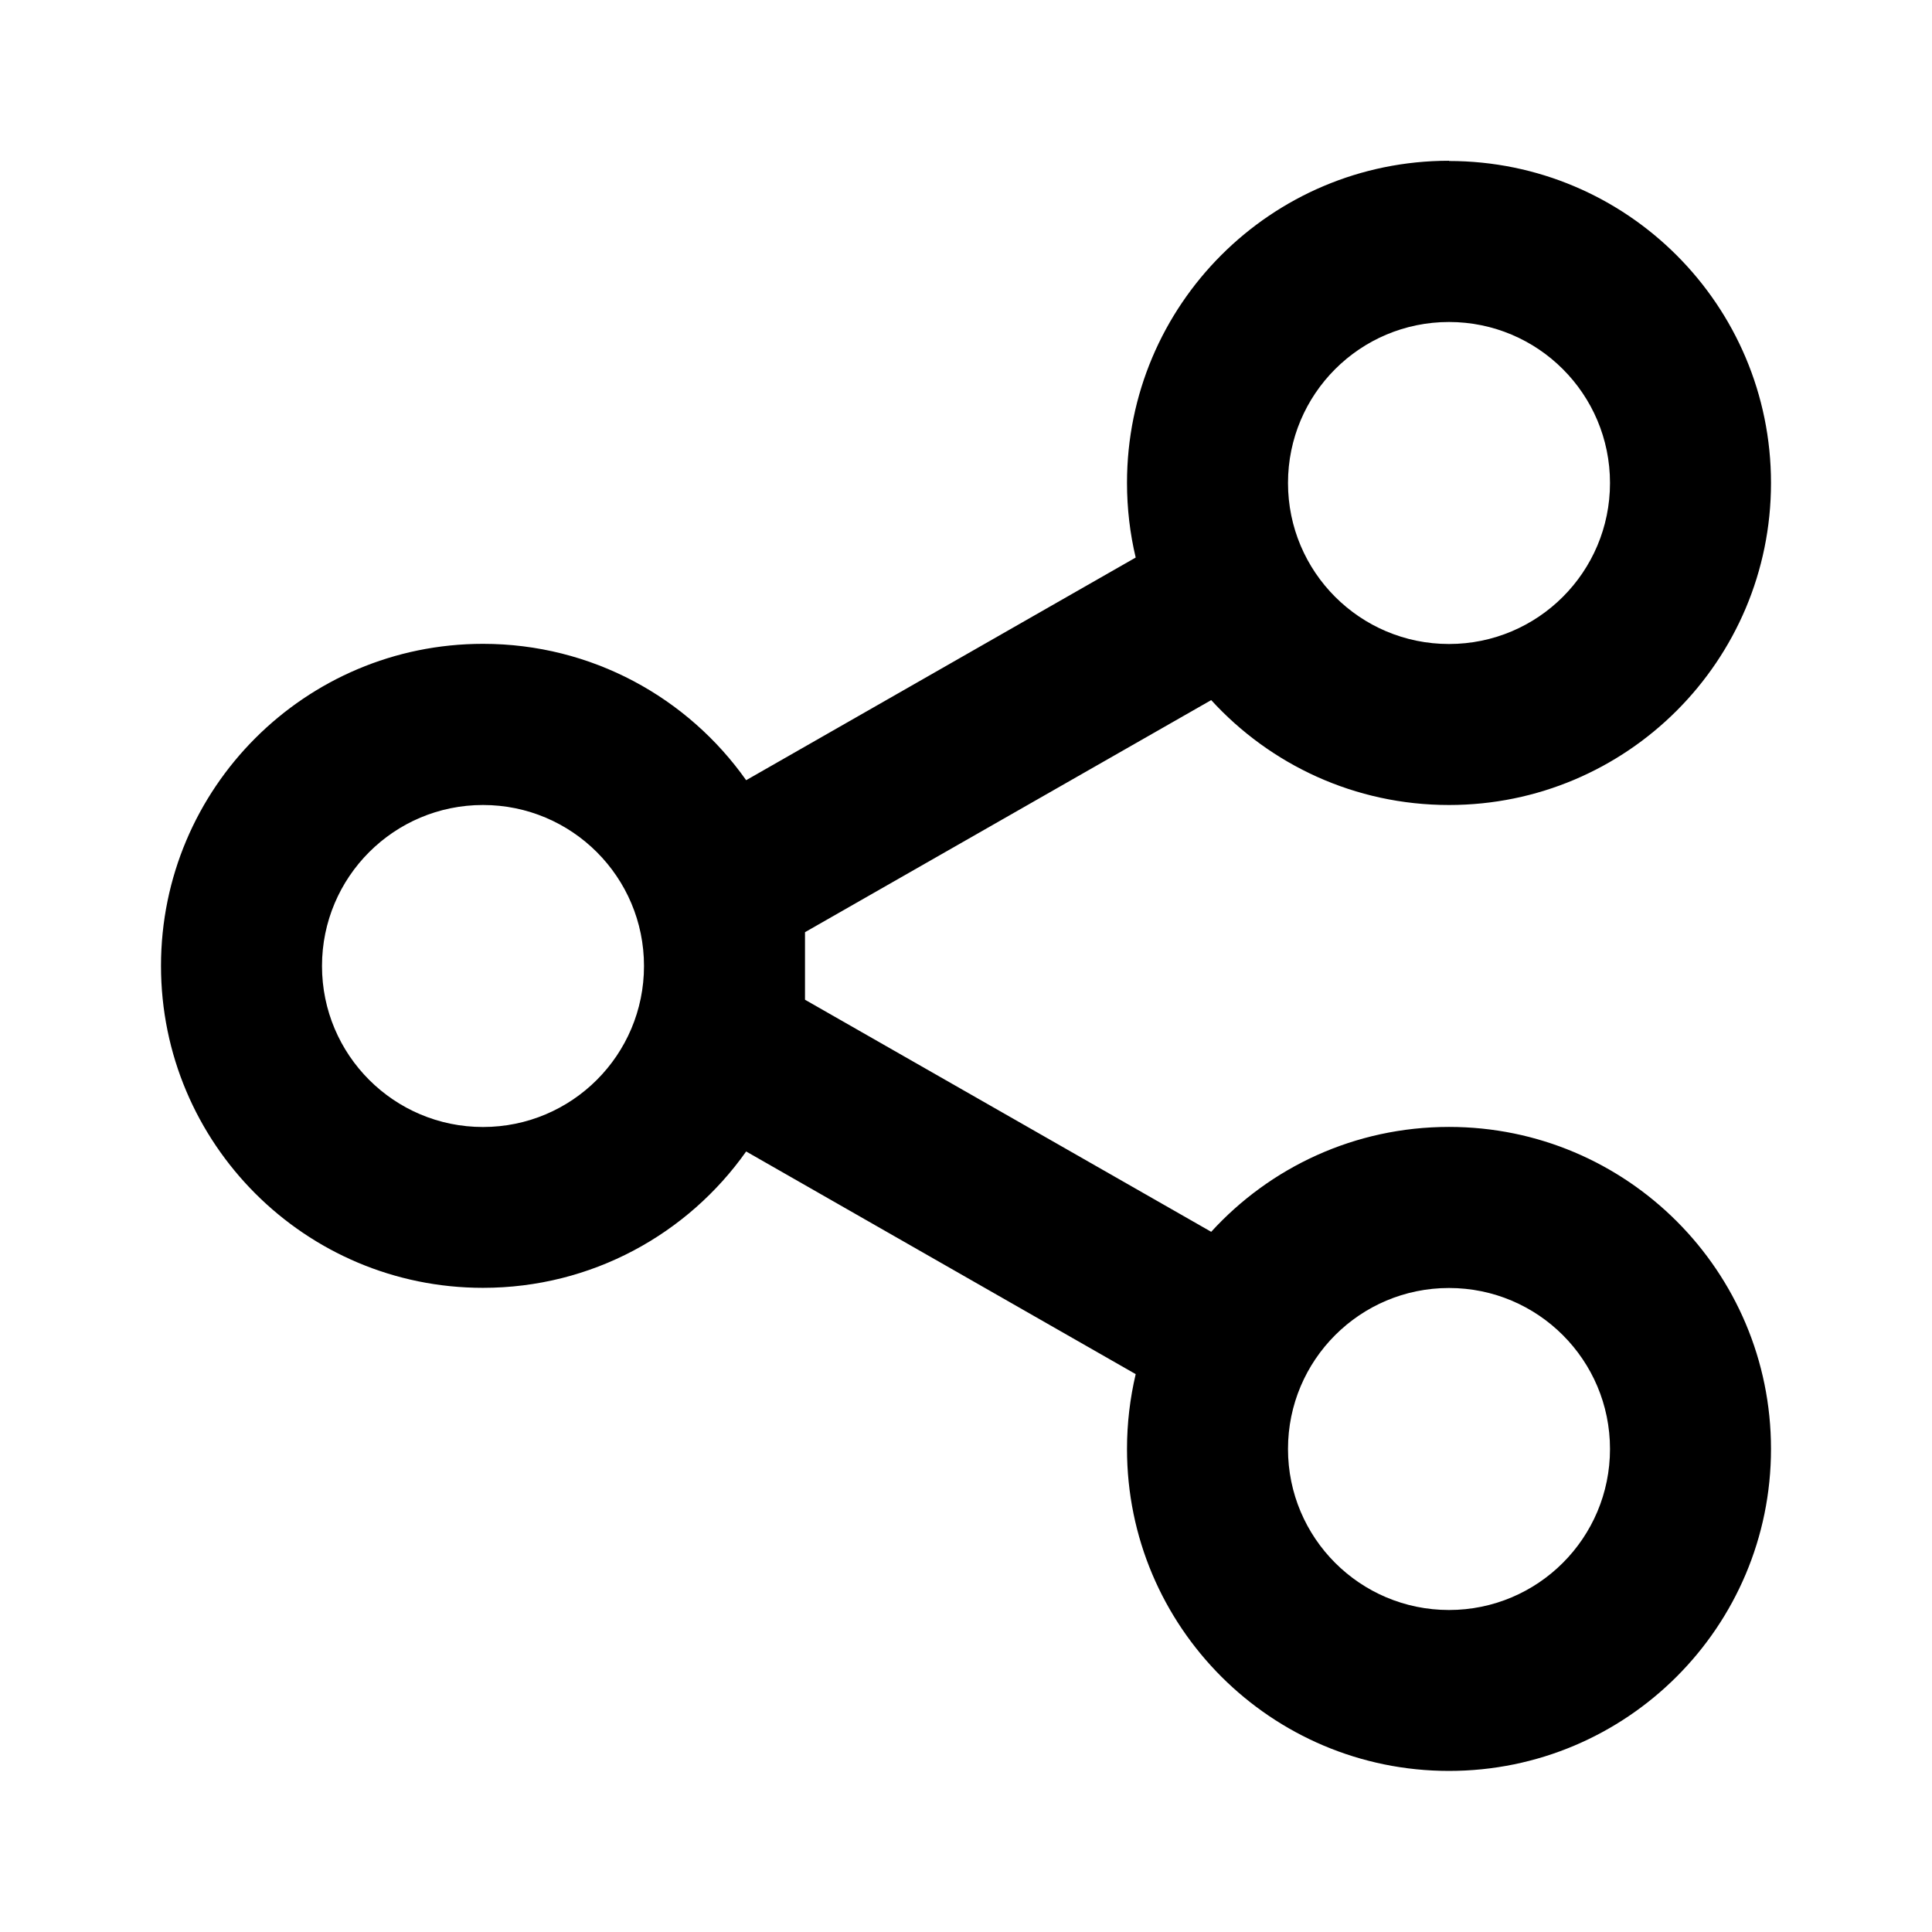 <svg height="24" viewBox="0 0 24 24" width="24" xmlns="http://www.w3.org/2000/svg"><path d="m18 2c2.209 0 4 1.791 4 4s-1.791 4-4 4c-1.17 0-2.222-.502-2.954-1.303l-5.046 2.883v.839l5.046 2.883c.731-.801 1.784-1.303 2.954-1.303 2.209 0 4 1.791 4 4s-1.791 4-4 4-4-1.791-4-4c0-.32.038-.631.108-.929l-4.839-2.766c-.724 1.025-1.919 1.694-3.269 1.694-2.209 0-4-1.791-4-4s1.791-4 4-4c1.351 0 2.545.669 3.269 1.694l4.839-2.766c-.071-.298-.108-.609-.108-.929 0-2.209 1.791-4 4-4zm0 14c-1.105 0-2 .895-2 2s.895 2 2 2 2-.895 2-2-.895-2-2-2zm-12-6c-1.105 0-2 .895-2 2s.895 2 2 2 2-.895 2-2-.895-2-2-2zm12-6c-1.105 0-2 .895-2 2s.895 2 2 2 2-.895 2-2-.895-2-2-2z" fill-rule="evenodd"/></svg>